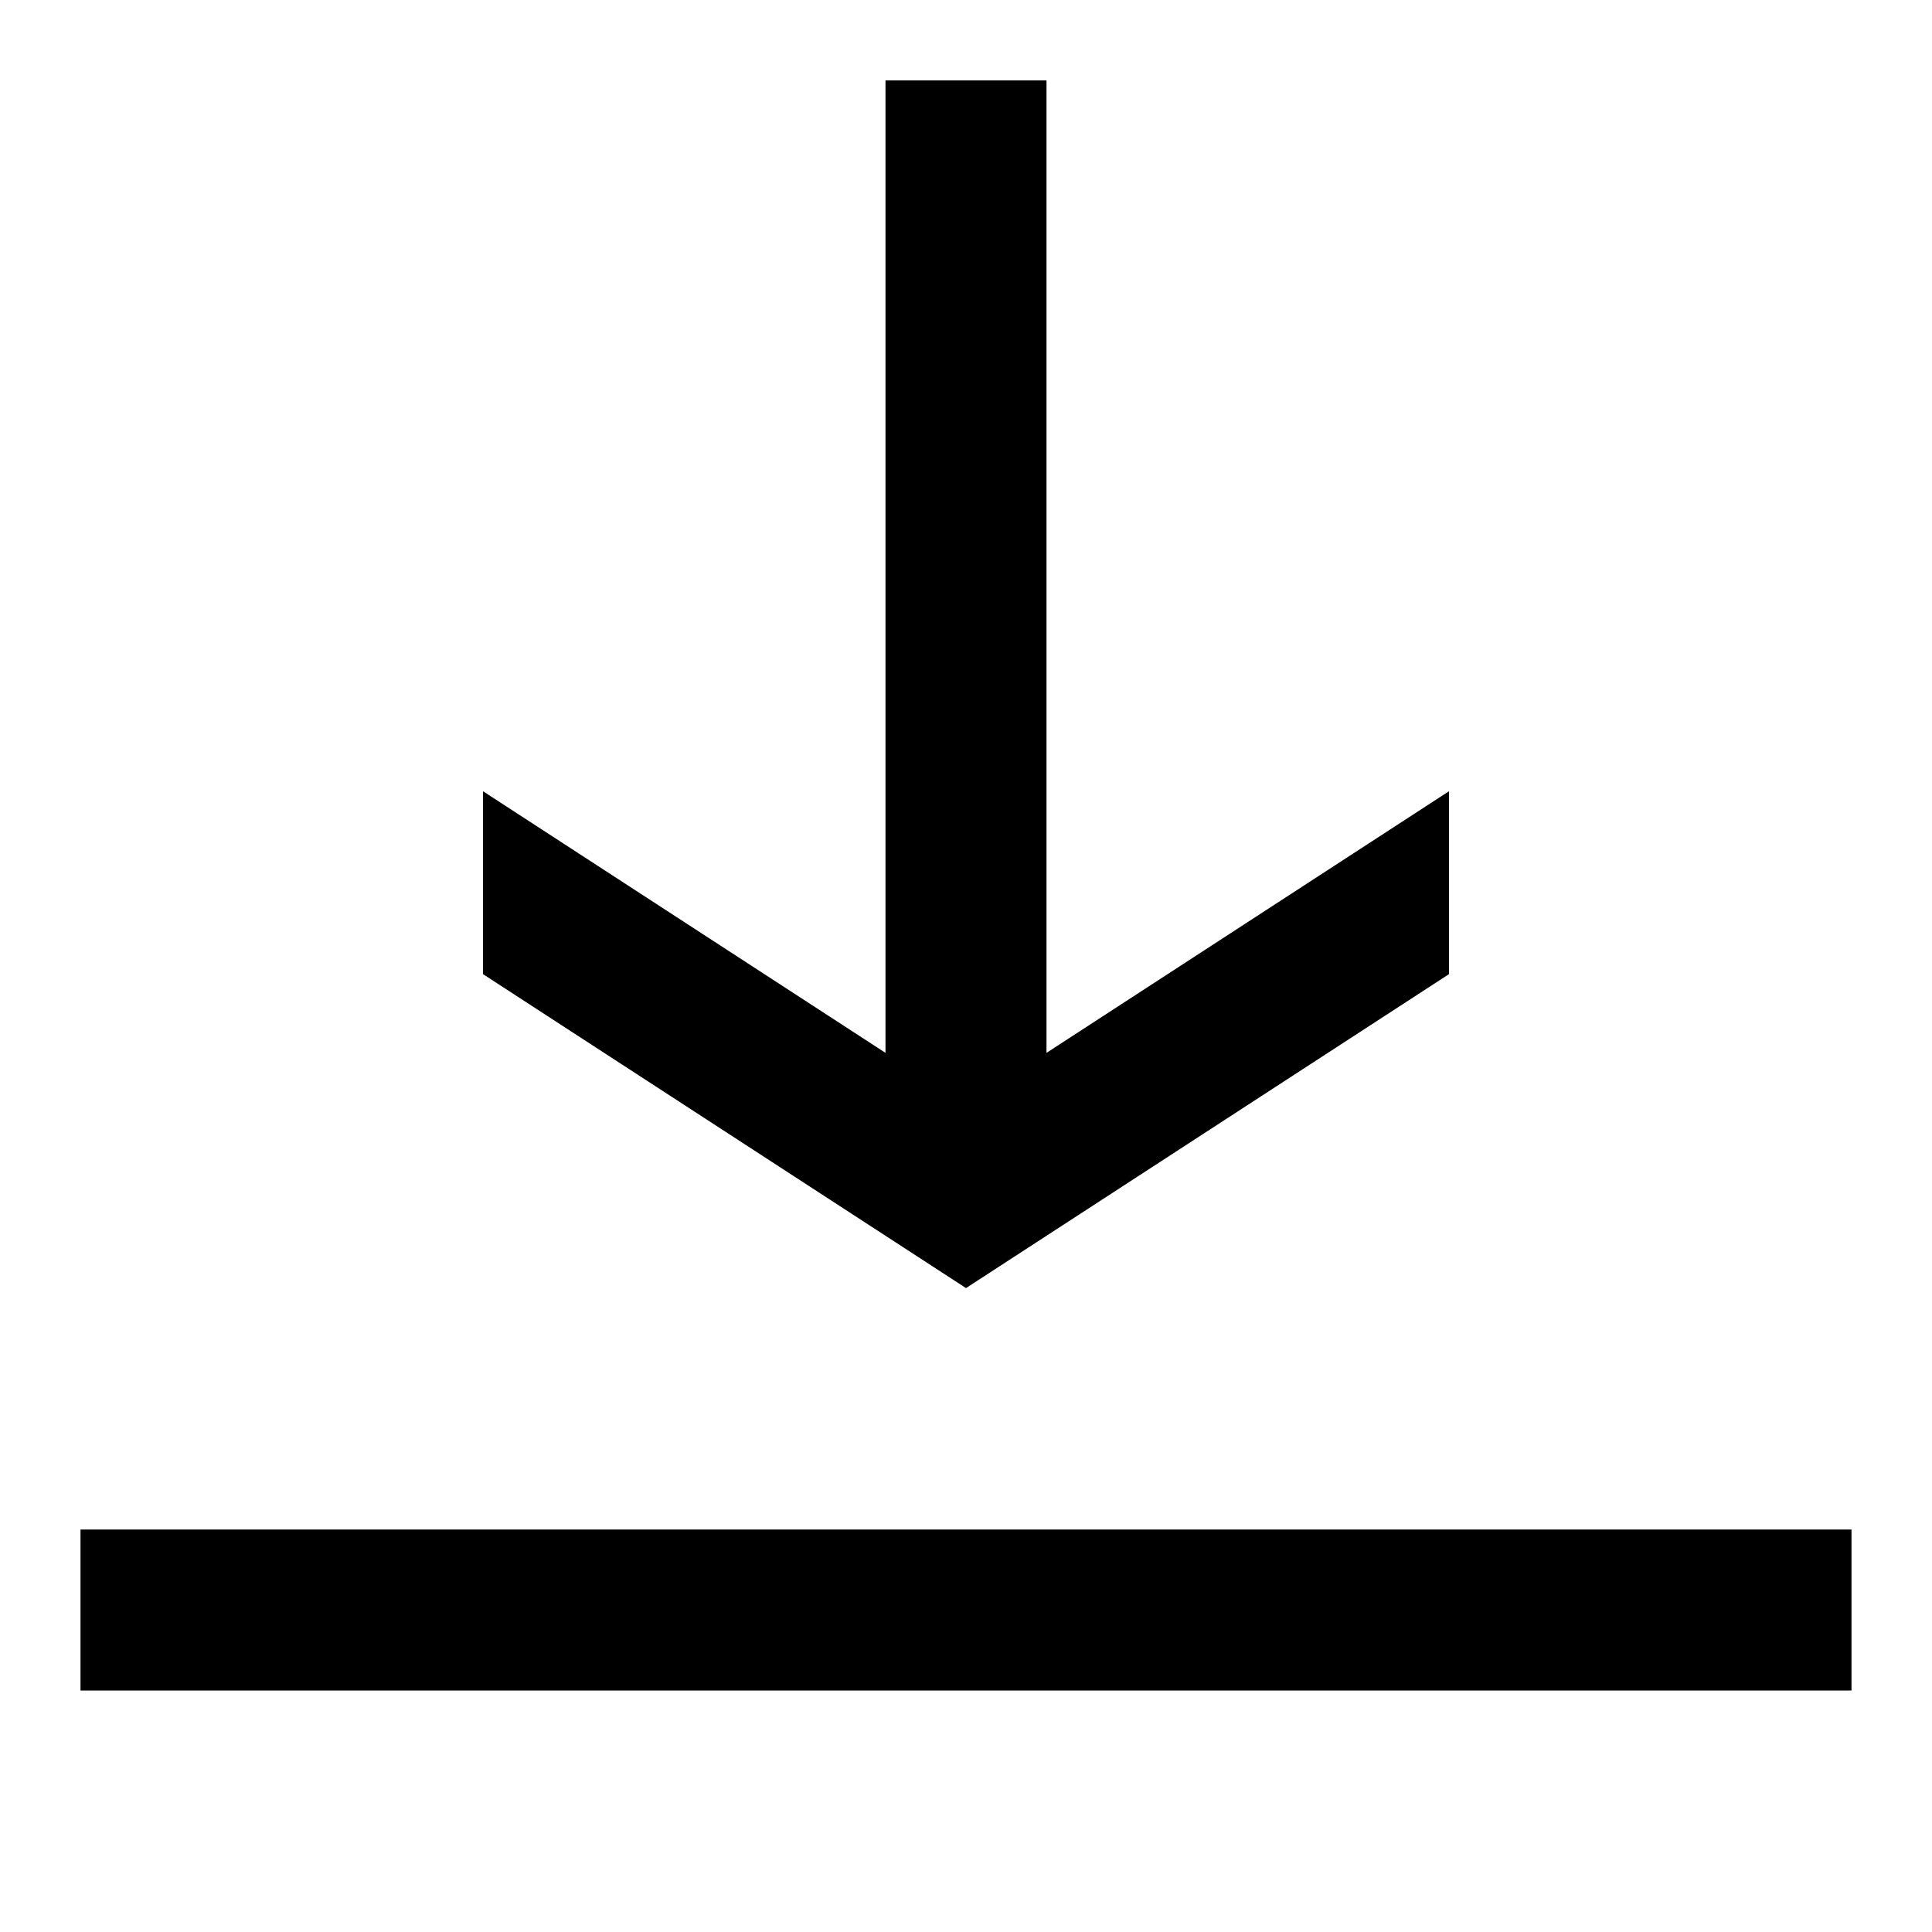 <svg viewBox="0 0 24 24" xmlns="http://www.w3.org/2000/svg"><path fill="currentColor" fill-rule="evenodd" clip-rule="evenodd" d="M11 13.079V.999l2 0V13.079l5-3.25v2.272l-6 3.9-6-3.9V9.829l5 3.25zM23 21v-2H1v2h22z"/></svg>